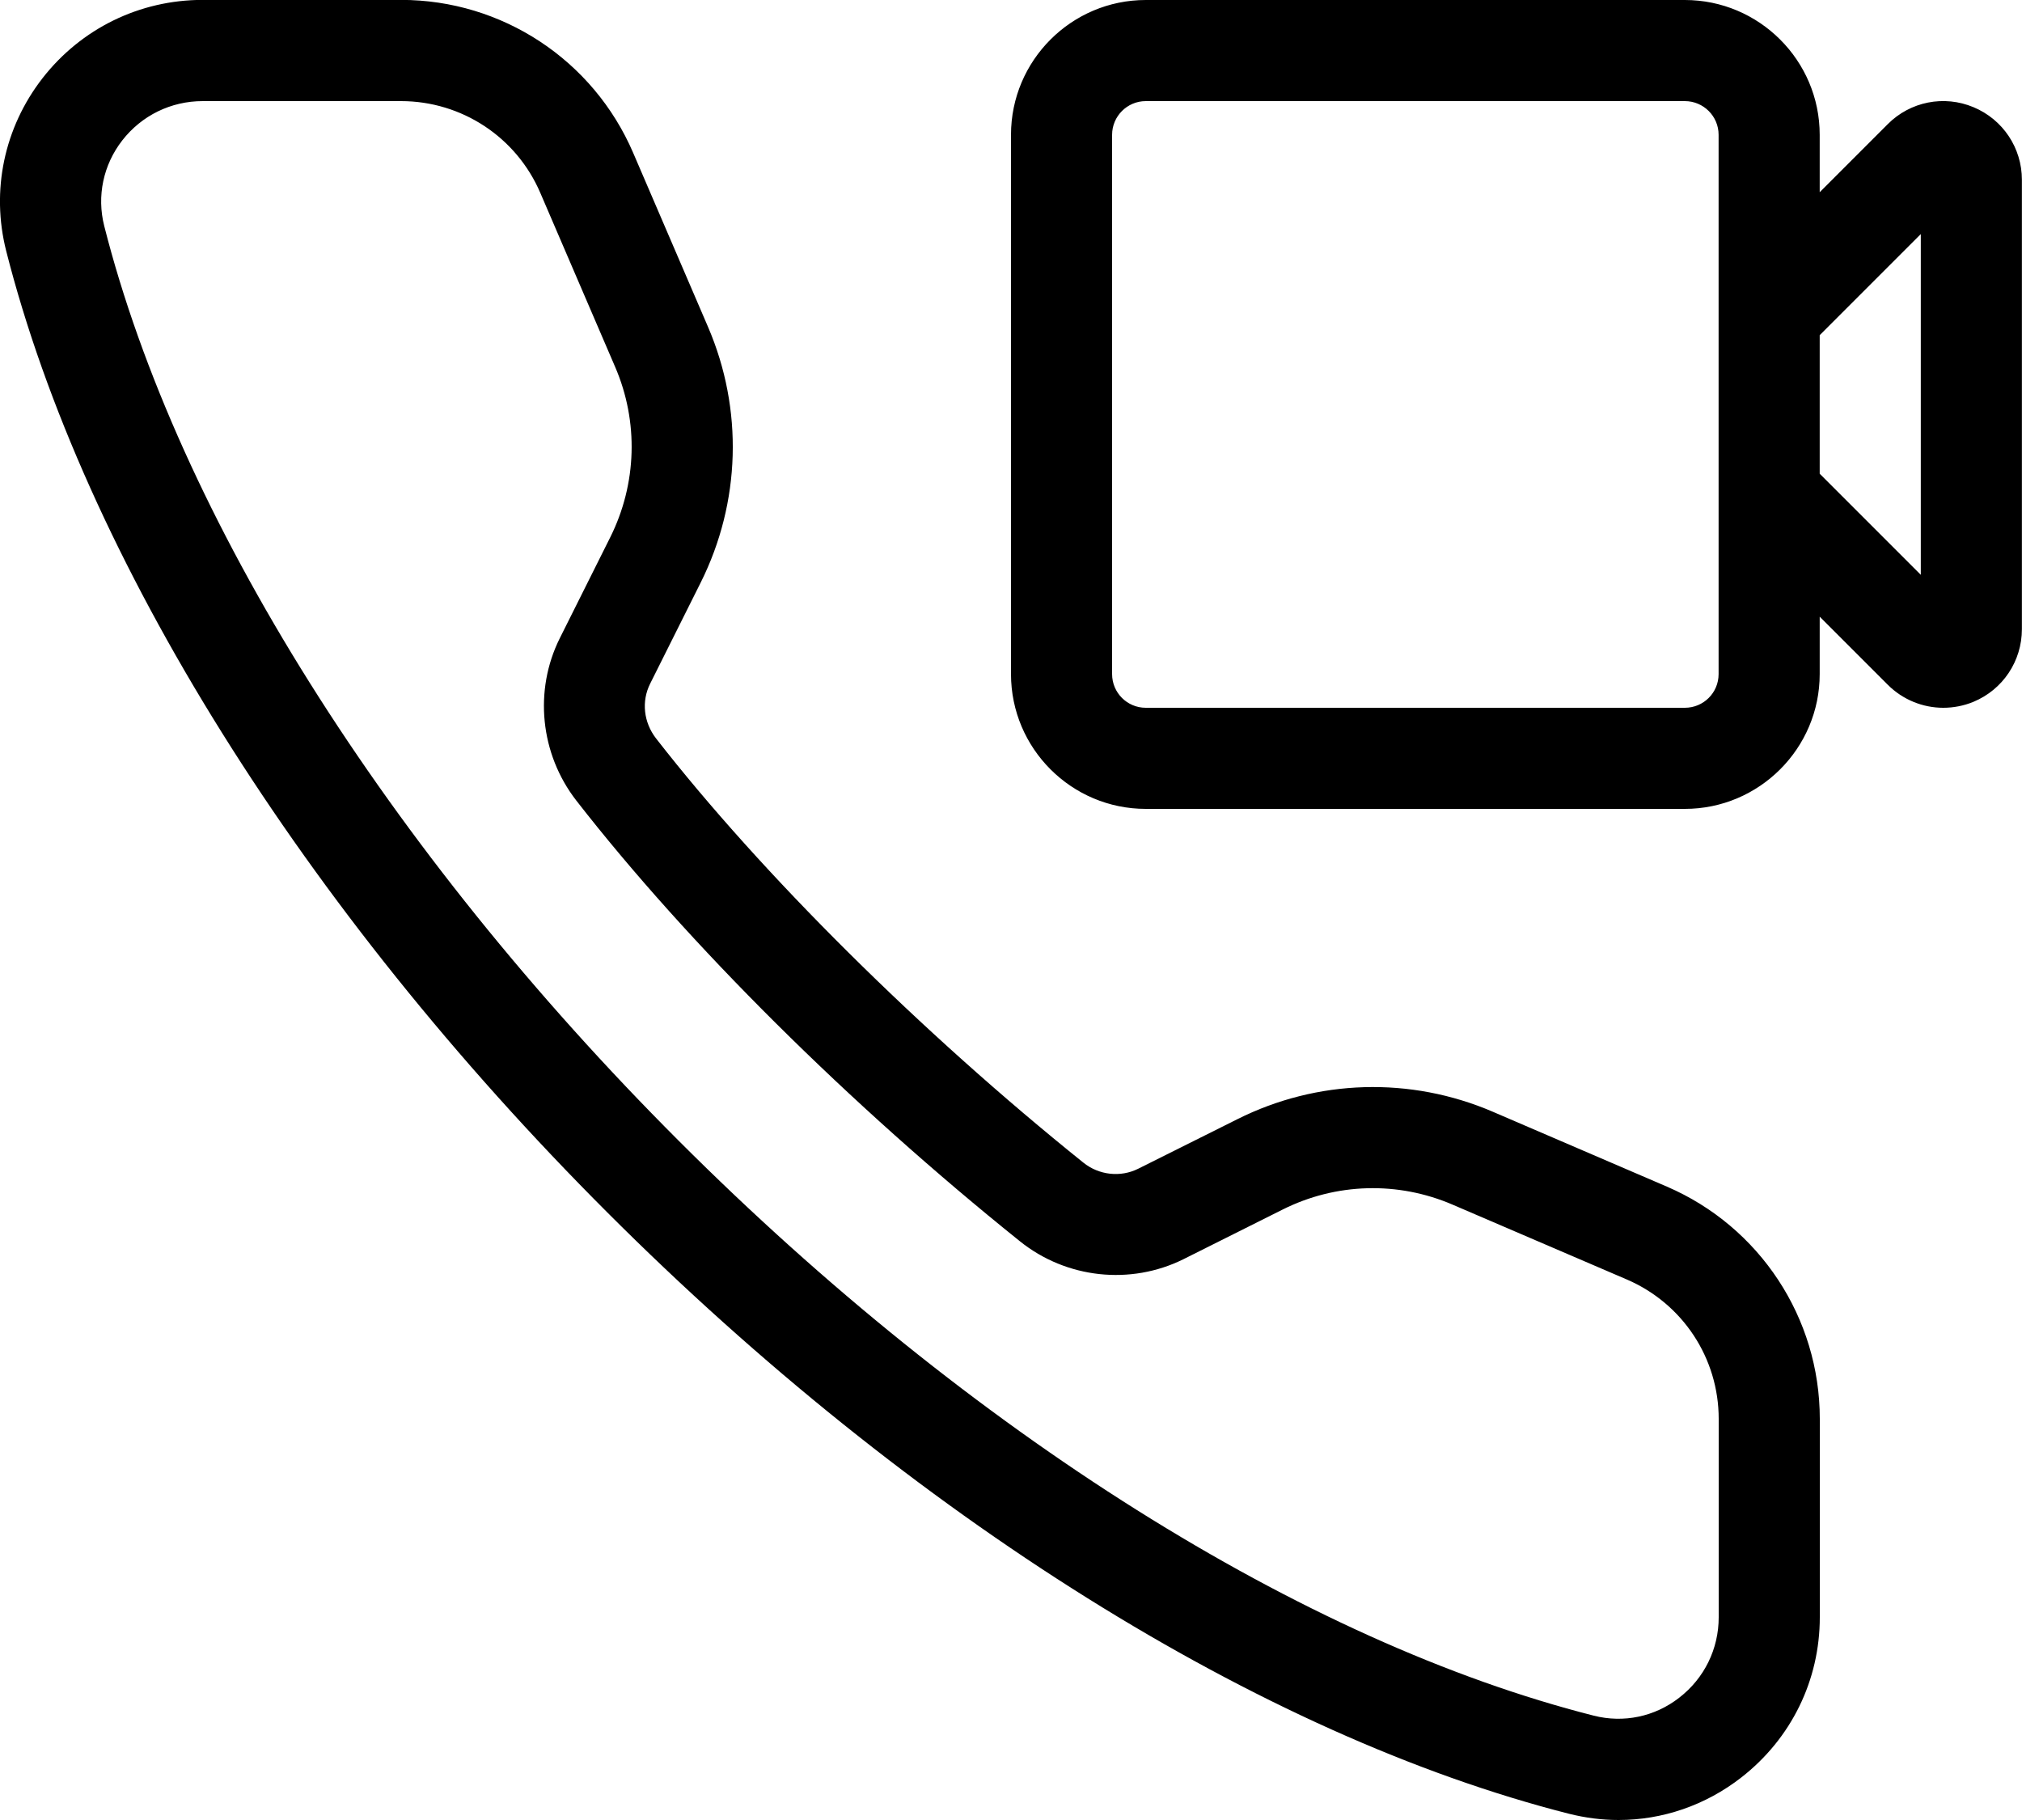 <?xml version="1.0" encoding="UTF-8"?>
<svg width="20px" height="18px" viewBox="0 0 20 18" version="1.1" xmlns="http://www.w3.org/2000/svg" xmlns:xlink="http://www.w3.org/1999/xlink">
    <!-- Generator: Sketch 54.1 (76490) - https://sketchapp.com -->
    <title>settings/audio-and-video-connection_20</title>
    <desc>Created with Sketch.</desc>
    <g id="Page-1" stroke="none" stroke-width="1" fill="none" fill-rule="evenodd">
        <g id="Artboard" transform="translate(-240, -143)" fill="#000000">
            <g id="settings/audio-and-video-connection_20" transform="translate(240, 142)">
                <g id="audio-and-video-connection_20" transform="translate(0, 1)">
                    <path d="M19.52,1.06 C19.811,1.181 19.999,1.463 19.999,1.778 L19.999,6.222 C19.999,6.538 19.811,6.82 19.52,6.941 C19.423,6.981 19.321,7 19.221,7 C19.02,7 18.821,6.921 18.672,6.772 L17.999,6.099 L17.999,6.667 C17.999,7.402 17.4,8 16.665,8 L11.333,8 C10.598,8 10,7.402 10,6.667 L10,1.333 C10,0.598 10.598,-2.16840434e-19 11.333,-2.16840434e-19 L16.665,-2.16840434e-19 C17.4,-2.16840434e-19 17.999,0.598 17.999,1.333 L17.999,1.901 L18.672,1.228 C18.895,1.004 19.229,0.938 19.52,1.06 Z M18.999,5.685 L18.999,2.315 L17.999,3.315 L17.999,4.685 L18.999,5.685 Z M16.999,6.667 L16.999,1.333 C16.999,1.15 16.85,1 16.665,1 L11.333,1 C11.149,1 11,1.15 11,1.333 L11,6.667 C11,6.851 11.149,7 11.333,7 L16.665,7 C16.85,7 16.999,6.851 16.999,6.667 Z M16.009,18 C15.845,18 15.681,17.979 15.518,17.938 C12.481,17.166 9.015,14.999 6.008,11.992 C3,8.985 0.833,5.518 0.061,2.481 C-0.09,1.885 0.041,1.262 0.42,0.774 C0.803,0.282 1.381,-0.001 2.005,-0.001 L3.967,-0.001 C4.966,-0.001 5.868,0.593 6.263,1.512 L7.004,3.235 C7.353,4.048 7.327,4.968 6.931,5.761 L6.431,6.761 C6.343,6.936 6.366,7.144 6.489,7.303 C7.531,8.642 9.111,10.21 10.715,11.498 C10.87,11.623 11.083,11.646 11.258,11.559 L12.239,11.069 C13.031,10.672 13.952,10.646 14.765,10.995 L16.488,11.736 C17.406,12.132 18,13.033 18,14.033 L18,15.995 C18,16.619 17.717,17.195 17.224,17.579 C16.87,17.855 16.444,18 16.009,18 Z M2.005,1 C1.692,1 1.402,1.141 1.209,1.389 C1.021,1.631 0.956,1.94 1.031,2.235 C1.759,5.103 3.83,8.4 6.715,11.284 C9.599,14.168 12.897,16.241 15.764,16.968 C16.059,17.043 16.368,16.979 16.61,16.79 C16.858,16.598 17,16.308 17,15.995 L17,14.033 C17,13.432 16.644,12.893 16.093,12.655 L14.37,11.915 C13.828,11.681 13.214,11.698 12.686,11.963 L11.705,12.454 C11.182,12.713 10.548,12.645 10.089,12.277 C8.403,10.924 6.803,9.335 5.7,7.917 C5.343,7.457 5.279,6.829 5.537,6.312 L6.036,5.314 C6.3,4.785 6.318,4.171 6.085,3.63 L5.344,1.907 C5.107,1.355 4.566,1 3.967,1 L2.005,1 Z" id="fill"></path>
                </g>
            </g>
        </g>
    </g>
</svg>